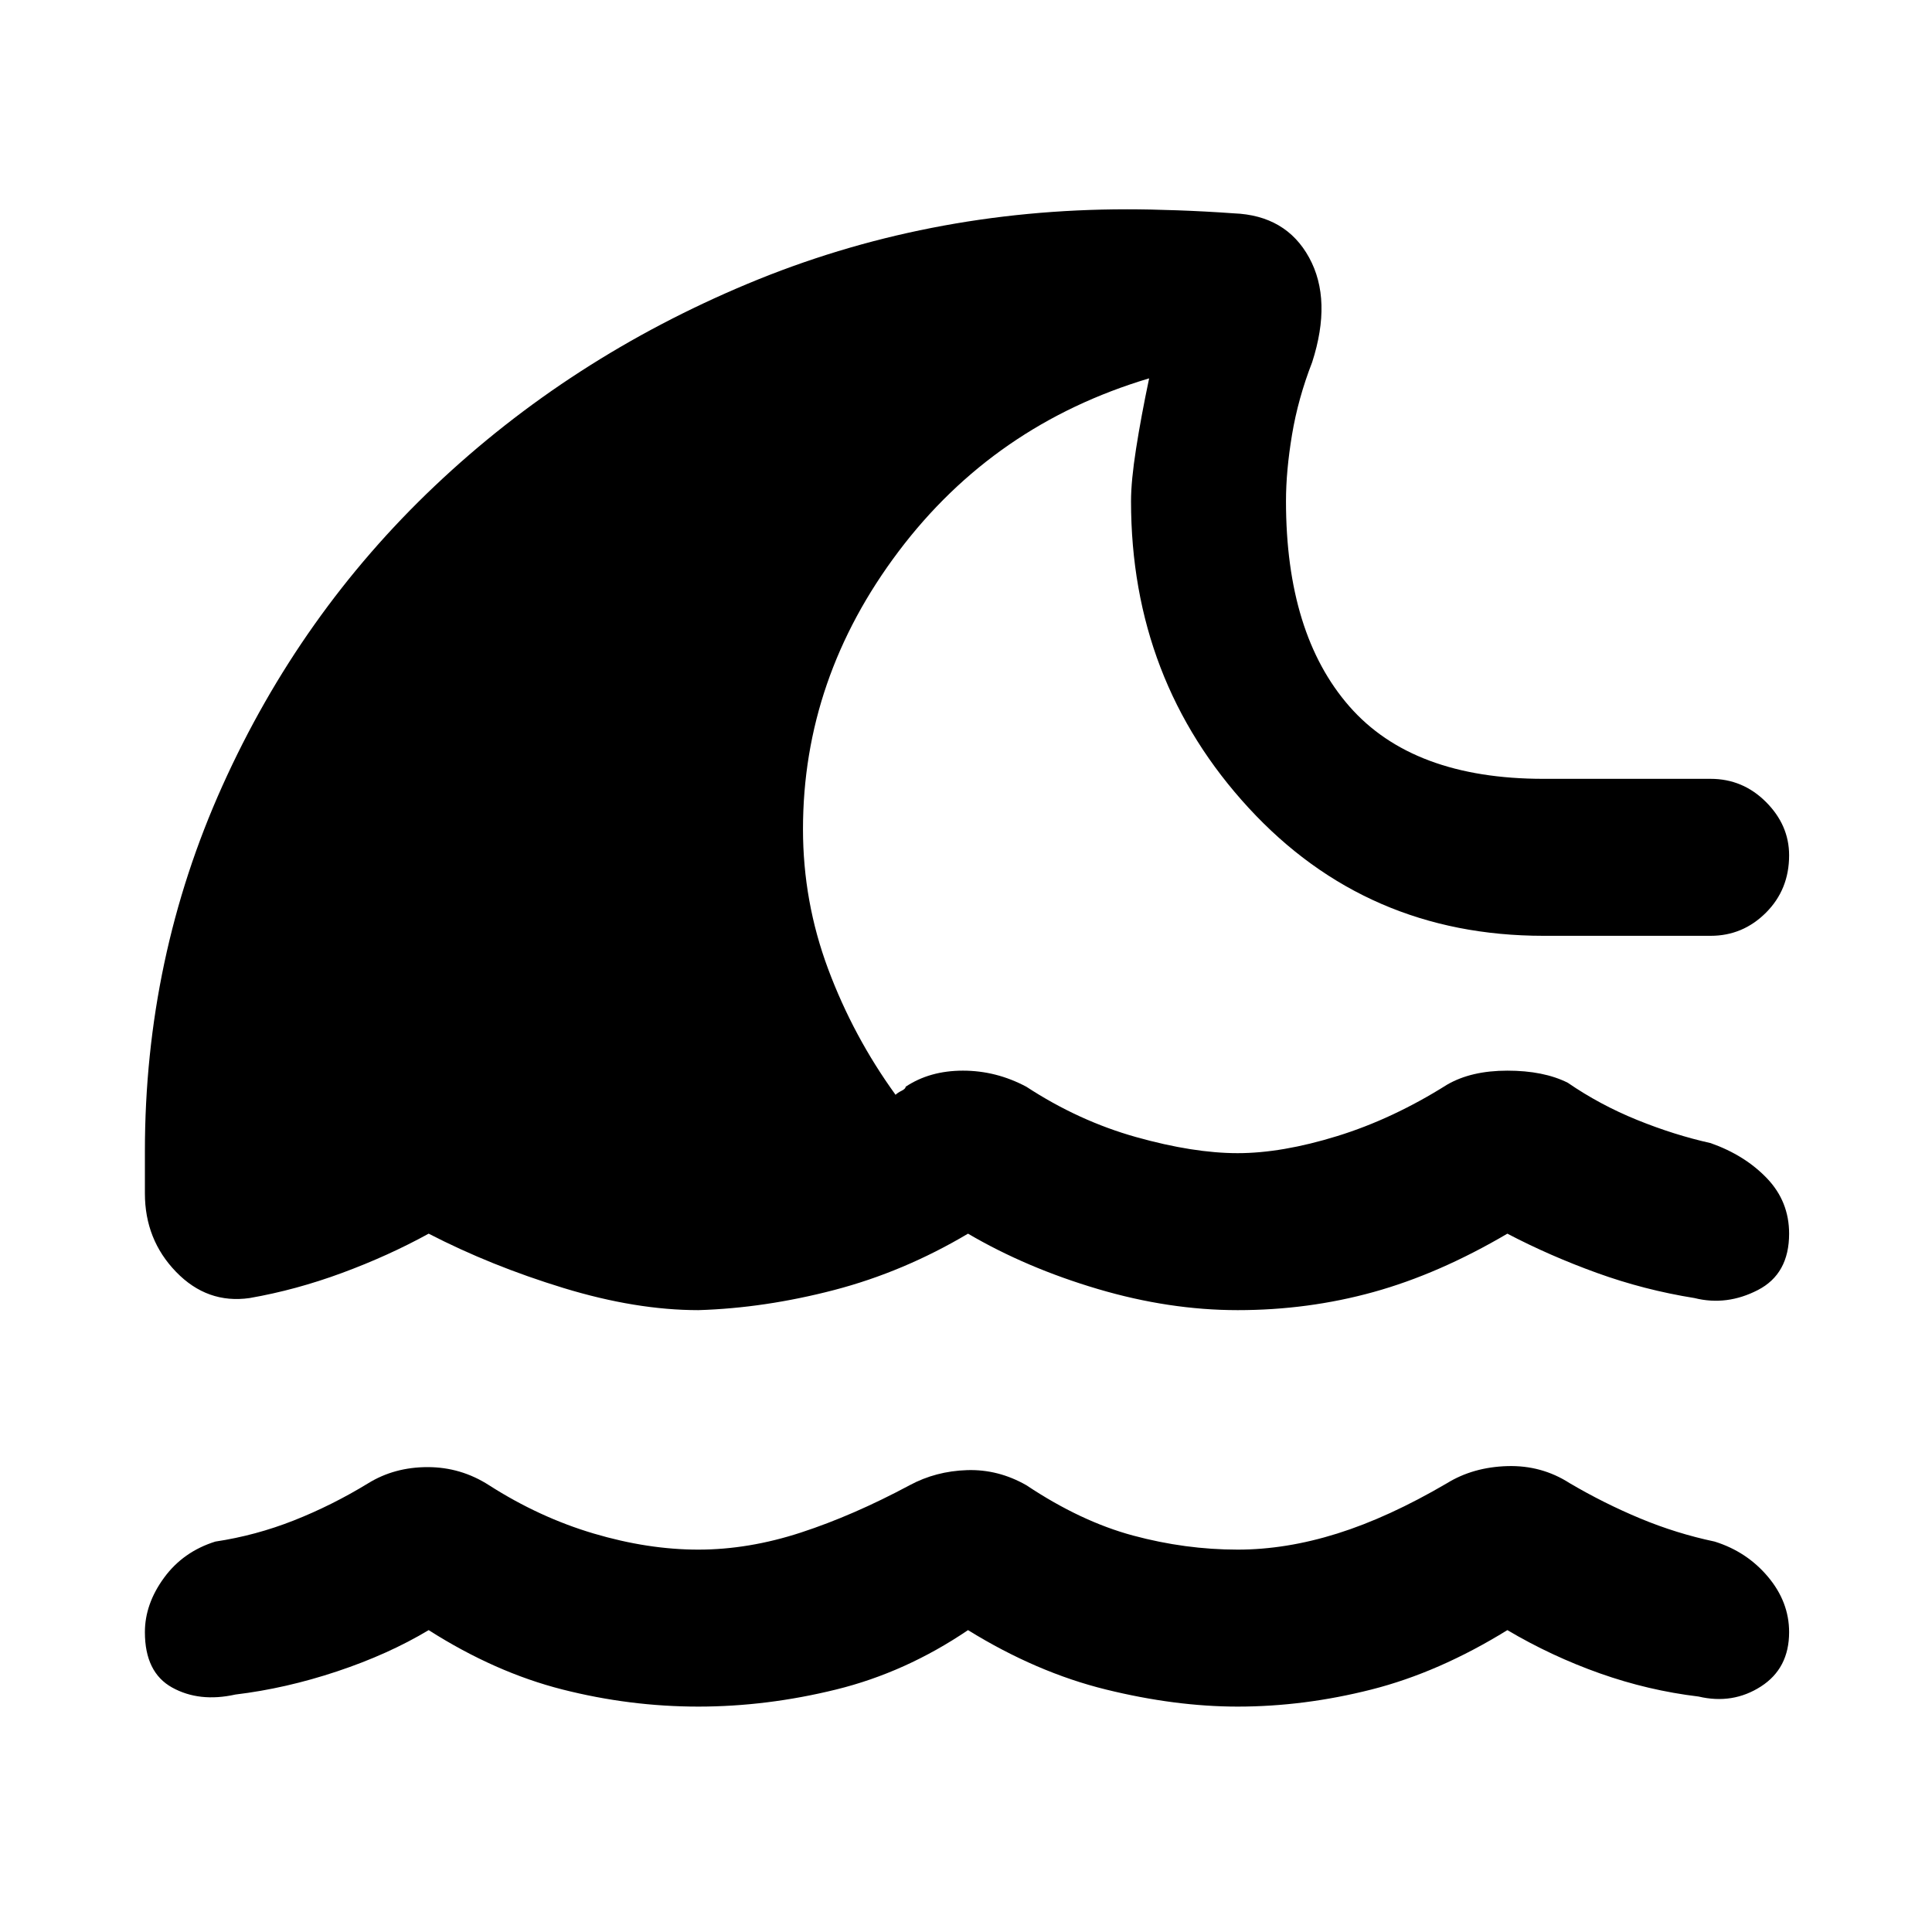 <svg xmlns="http://www.w3.org/2000/svg" height="48" width="48"><path d="M17.35 42.4Q15.65 42.4 13.975 41.975Q12.3 41.55 10.65 40.5Q9.65 41.1 8.375 41.525Q7.1 41.95 5.85 42.1Q4.95 42.3 4.275 41.925Q3.6 41.55 3.6 40.55Q3.6 39.85 4.075 39.2Q4.55 38.55 5.35 38.3Q6.35 38.15 7.3 37.775Q8.25 37.4 9.15 36.85Q9.8 36.45 10.625 36.45Q11.45 36.45 12.15 36.9Q13.4 37.7 14.75 38.1Q16.1 38.5 17.35 38.5Q18.6 38.5 19.9 38.075Q21.2 37.65 22.6 36.9Q23.25 36.55 24.025 36.525Q24.8 36.5 25.5 36.9Q26.85 37.8 28.15 38.15Q29.45 38.5 30.75 38.5Q31.95 38.5 33.225 38.1Q34.5 37.7 35.95 36.85Q36.6 36.45 37.45 36.425Q38.3 36.4 39 36.85Q39.85 37.35 40.75 37.725Q41.65 38.1 42.6 38.3Q43.4 38.55 43.925 39.175Q44.45 39.8 44.45 40.55Q44.45 41.45 43.75 41.9Q43.05 42.35 42.2 42.15Q40.95 42 39.75 41.575Q38.55 41.15 37.45 40.5Q35.75 41.55 34.075 41.975Q32.4 42.4 30.75 42.4Q29.2 42.4 27.475 41.975Q25.75 41.55 24.05 40.5Q22.5 41.55 20.775 41.975Q19.05 42.4 17.35 42.4ZM17.35 32.55Q15.8 32.55 14 32Q12.2 31.45 10.65 30.65Q9.65 31.2 8.5 31.625Q7.35 32.05 6.2 32.25Q5.15 32.4 4.375 31.6Q3.6 30.8 3.6 29.65V28.6Q3.6 23.8 5.525 19.525Q7.45 15.25 10.8 12.075Q14.15 8.9 18.575 7.05Q23 5.2 28 5.2Q28.55 5.2 29.25 5.225Q29.95 5.25 30.65 5.3Q31.95 5.35 32.525 6.4Q33.1 7.45 32.6 9Q32.25 9.9 32.1 10.8Q31.95 11.7 31.95 12.45Q31.95 15.75 33.525 17.55Q35.1 19.35 38.35 19.35H42.5Q43.3 19.35 43.875 19.925Q44.45 20.5 44.45 21.25Q44.45 22.1 43.875 22.675Q43.3 23.25 42.5 23.25H38.35Q33.95 23.25 31.025 20.075Q28.1 16.9 28.1 12.45Q28.1 11.95 28.225 11.15Q28.35 10.35 28.55 9.4Q24.7 10.55 22.325 13.7Q19.95 16.85 19.95 20.6Q19.95 22.4 20.575 24.075Q21.2 25.75 22.25 27.2Q22.3 27.15 22.4 27.1Q22.5 27.05 22.5 27Q23.1 26.6 23.925 26.6Q24.75 26.6 25.5 27Q26.8 27.85 28.225 28.25Q29.65 28.65 30.75 28.65Q31.85 28.65 33.225 28.225Q34.6 27.8 35.95 26.95Q36.55 26.6 37.45 26.6Q38.35 26.6 38.95 26.9Q39.75 27.45 40.675 27.825Q41.6 28.2 42.5 28.4Q43.35 28.7 43.9 29.275Q44.45 29.85 44.45 30.65Q44.45 31.65 43.675 32.05Q42.9 32.45 42.1 32.25Q40.85 32.05 39.675 31.625Q38.5 31.2 37.45 30.65Q35.75 31.65 34.125 32.1Q32.5 32.55 30.75 32.55Q29.05 32.55 27.275 32.025Q25.5 31.5 24.05 30.65Q22.45 31.6 20.725 32.05Q19 32.5 17.35 32.55Z"/></svg>